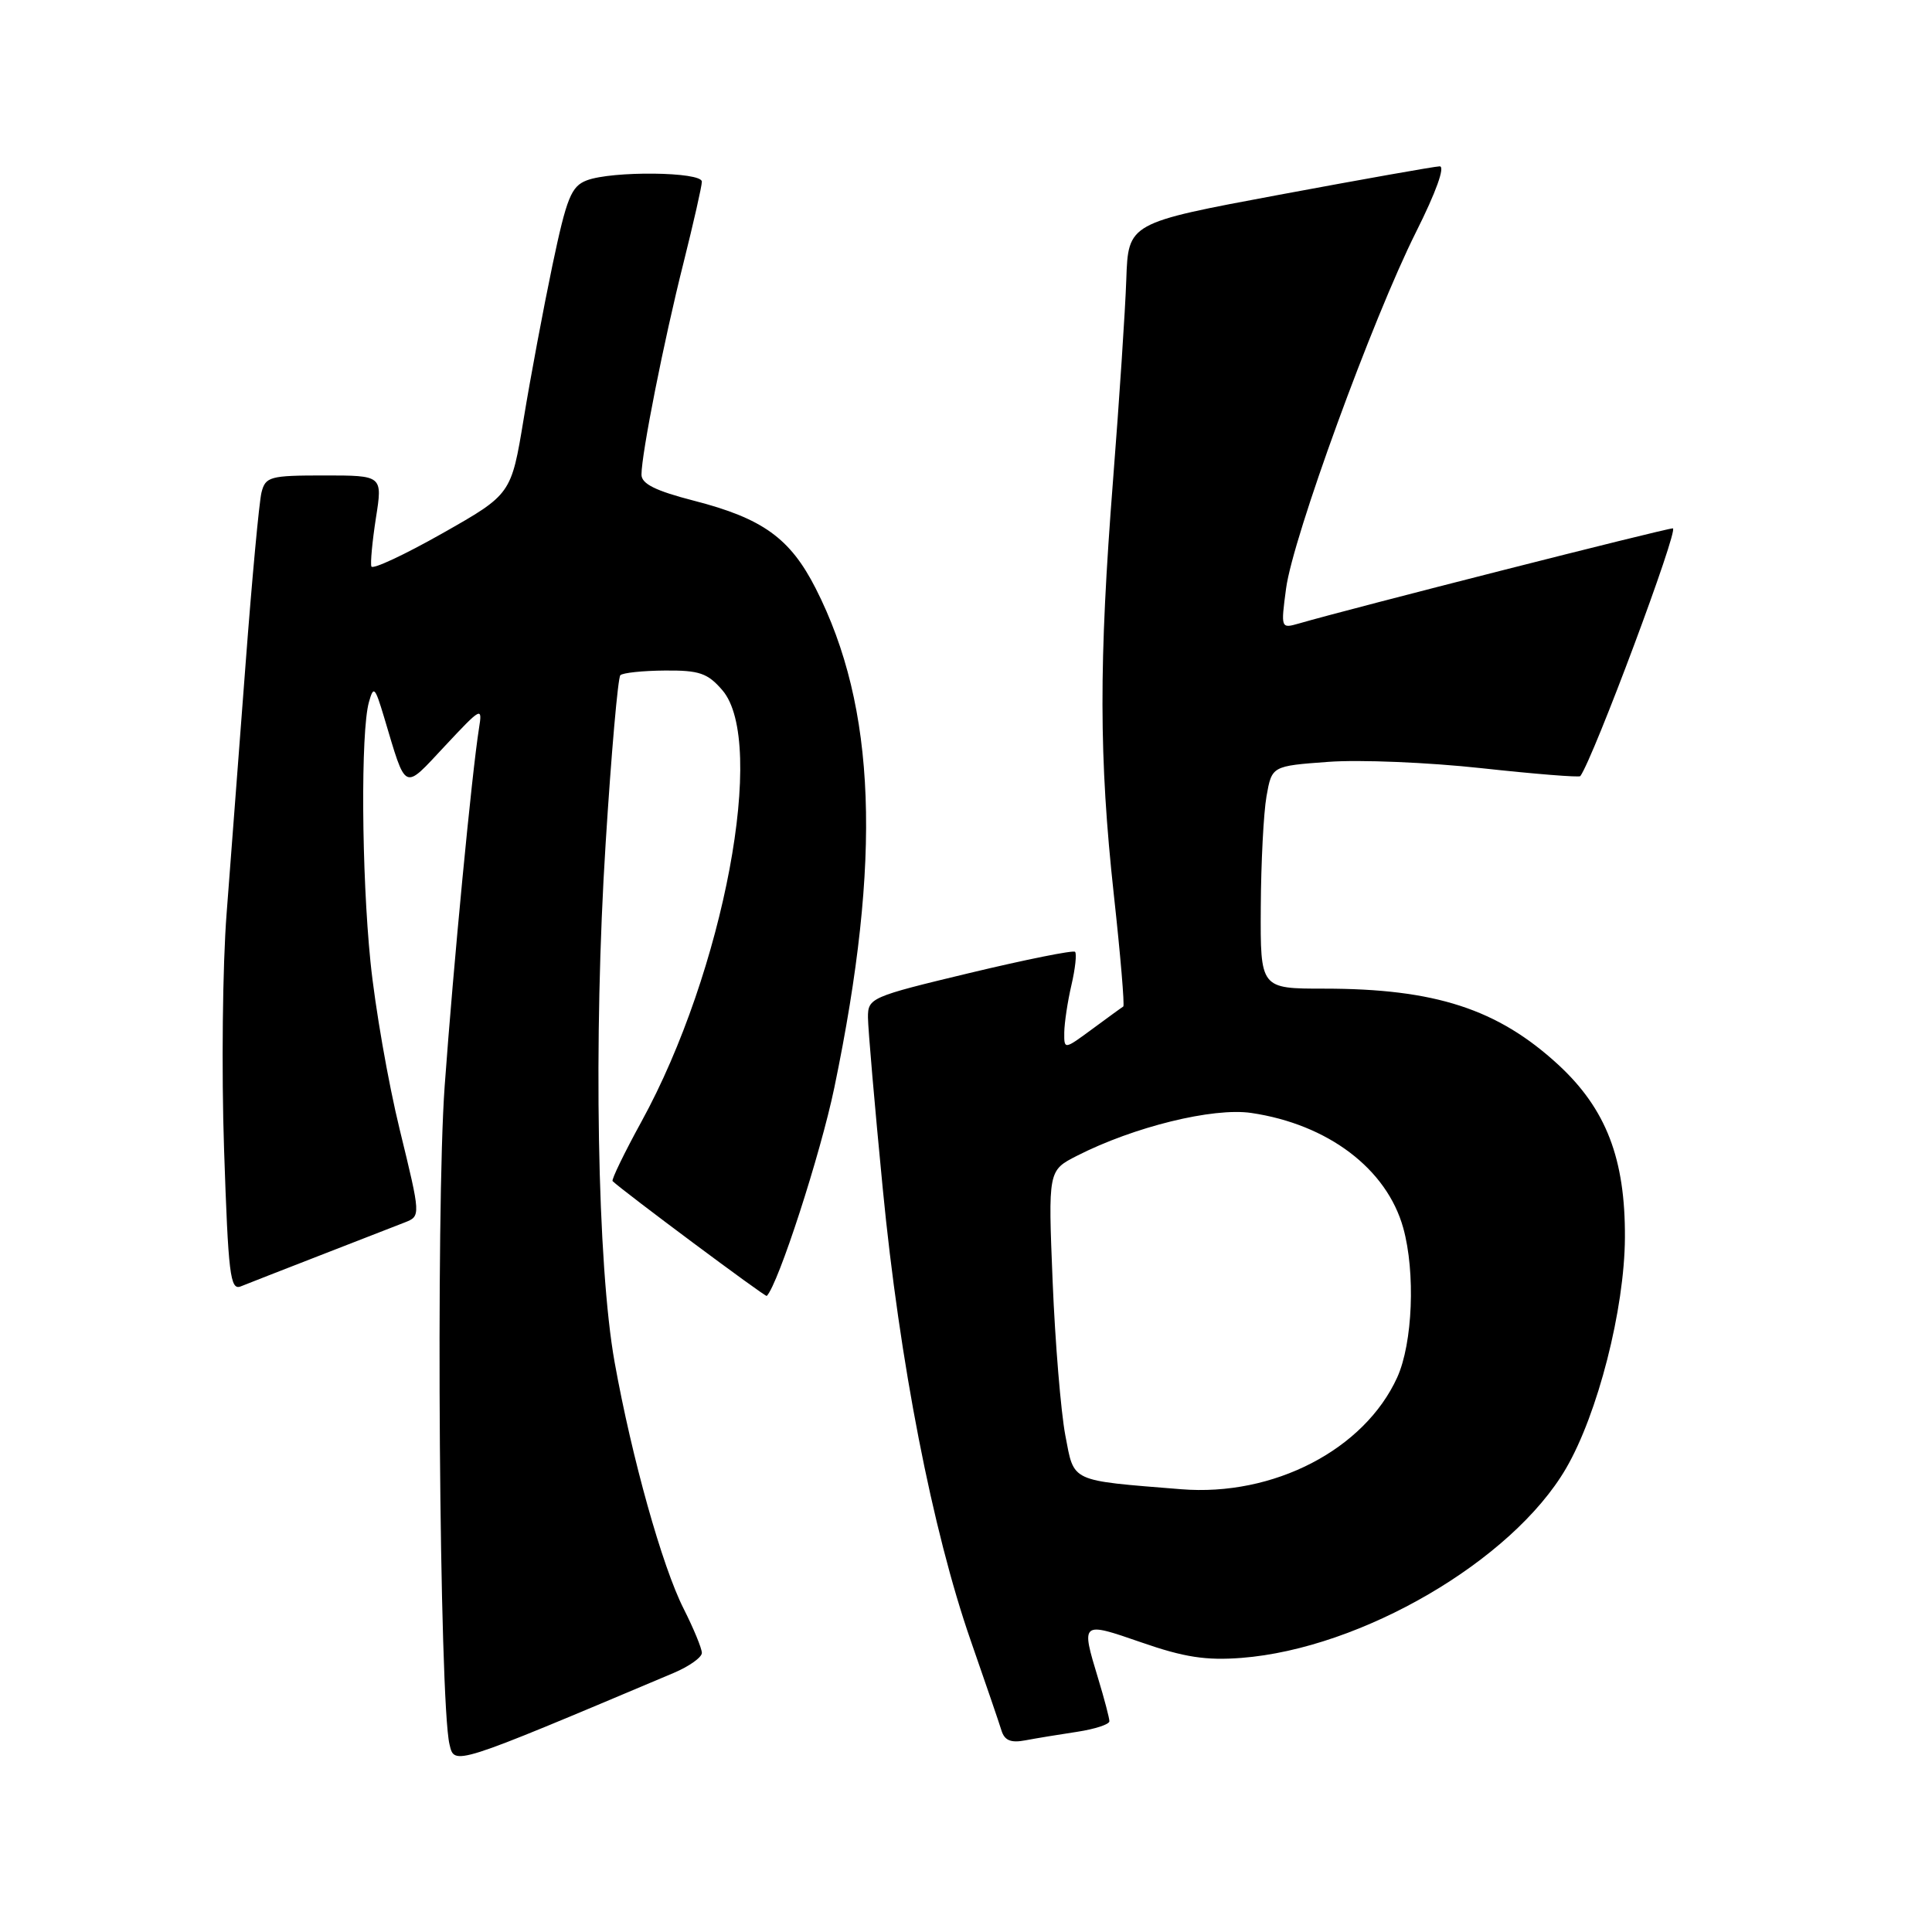 <?xml version="1.0" encoding="UTF-8" standalone="no"?>
<!DOCTYPE svg PUBLIC "-//W3C//DTD SVG 1.1//EN" "http://www.w3.org/Graphics/SVG/1.1/DTD/svg11.dtd" >
<svg xmlns="http://www.w3.org/2000/svg" xmlns:xlink="http://www.w3.org/1999/xlink" version="1.1" viewBox="0 0 256 256">
 <g >
 <path fill="currentColor"
d=" M 89.25 221.68 C 91.31 220.81 93.00 219.61 93.00 219.02 C 93.00 218.42 91.91 215.79 90.59 213.17 C 87.75 207.58 83.72 193.19 81.44 180.50 C 79.14 167.69 78.61 137.59 80.25 111.77 C 81.00 99.82 81.88 89.78 82.20 89.47 C 82.52 89.15 85.18 88.87 88.11 88.85 C 92.66 88.81 93.77 89.19 95.72 91.46 C 101.62 98.32 95.92 128.72 84.99 148.63 C 82.71 152.78 81.00 156.33 81.17 156.50 C 82.48 157.78 101.43 171.90 101.60 171.72 C 103.13 170.17 108.72 152.93 110.55 144.13 C 116.86 113.74 116.12 93.76 108.08 77.96 C 104.70 71.32 101.06 68.69 91.96 66.35 C 86.84 65.03 85.00 64.11 85.00 62.89 C 85.00 60.13 87.97 45.13 90.57 34.82 C 91.90 29.49 93.00 24.66 93.00 24.07 C 93.00 22.75 81.12 22.62 77.75 23.90 C 75.69 24.69 75.09 26.17 73.20 35.15 C 72.01 40.84 70.29 50.00 69.39 55.50 C 67.74 65.50 67.74 65.50 58.62 70.67 C 53.60 73.51 49.37 75.49 49.21 75.06 C 49.06 74.63 49.33 71.74 49.81 68.64 C 50.70 63.00 50.70 63.00 42.96 63.00 C 35.76 63.00 35.18 63.16 34.65 65.25 C 34.34 66.49 33.39 76.72 32.54 88.00 C 31.69 99.28 30.56 114.12 30.03 121.00 C 29.49 127.88 29.34 141.96 29.69 152.30 C 30.25 168.93 30.50 171.02 31.91 170.45 C 32.78 170.10 37.55 168.23 42.50 166.31 C 47.45 164.39 52.46 162.44 53.63 161.98 C 55.76 161.14 55.76 161.14 52.97 149.70 C 51.43 143.41 49.69 133.40 49.09 127.45 C 47.90 115.70 47.79 96.96 48.88 93.05 C 49.50 90.82 49.68 91.00 50.88 94.99 C 53.89 105.04 53.38 104.80 58.98 98.82 C 63.79 93.68 63.94 93.60 63.47 96.50 C 62.52 102.47 60.08 127.86 58.92 143.92 C 57.73 160.32 58.21 225.49 59.56 231.13 C 60.23 233.96 59.89 234.07 89.25 221.68 Z  M 142.75 229.47 C 145.09 229.11 147.00 228.49 147.00 228.07 C 147.00 227.66 146.33 225.11 145.51 222.41 C 143.22 214.85 143.22 214.85 151.25 217.63 C 156.91 219.60 159.81 220.04 164.50 219.68 C 180.42 218.44 200.36 206.80 207.49 194.60 C 211.71 187.37 215.26 173.48 215.31 164.00 C 215.37 153.54 212.82 146.94 206.49 141.09 C 198.46 133.70 190.17 131.00 175.45 131.00 C 167.00 131.00 167.00 131.00 167.06 120.25 C 167.09 114.34 167.43 107.70 167.82 105.50 C 168.53 101.50 168.53 101.50 176.01 100.95 C 180.13 100.64 189.27 101.02 196.32 101.79 C 203.37 102.56 209.26 103.03 209.40 102.84 C 211.15 100.43 222.52 70.00 221.66 70.01 C 220.67 70.02 178.97 80.62 172.10 82.62 C 169.72 83.30 169.71 83.26 170.41 77.99 C 171.30 71.22 181.89 42.20 187.63 30.75 C 190.29 25.45 191.52 22.02 190.76 22.04 C 190.07 22.06 180.50 23.76 169.50 25.81 C 149.50 29.54 149.50 29.54 149.24 37.02 C 149.10 41.13 148.31 53.07 147.49 63.54 C 145.59 87.85 145.61 100.42 147.59 118.57 C 148.47 126.59 149.03 133.25 148.84 133.37 C 148.65 133.48 146.81 134.82 144.75 136.34 C 141.00 139.10 141.00 139.10 141.02 136.80 C 141.04 135.54 141.46 132.71 141.97 130.53 C 142.48 128.34 142.69 126.36 142.45 126.12 C 142.22 125.88 135.94 127.14 128.51 128.92 C 115.34 132.08 115.00 132.23 115.01 134.83 C 115.02 136.30 115.90 146.50 116.97 157.50 C 119.19 180.44 123.55 202.81 128.63 217.40 C 130.56 222.95 132.40 228.31 132.70 229.30 C 133.11 230.63 133.95 230.97 135.88 230.60 C 137.32 230.33 140.41 229.82 142.75 229.47 Z  M 156.50 197.33 C 141.64 196.13 142.36 196.46 141.16 190.19 C 140.57 187.06 139.81 177.88 139.48 169.80 C 138.88 155.10 138.88 155.10 142.70 153.15 C 150.23 149.31 160.72 146.73 165.79 147.47 C 175.96 148.97 183.76 154.87 185.94 162.72 C 187.57 168.61 187.19 177.98 185.14 182.51 C 180.78 192.09 168.74 198.32 156.50 197.33 Z "/>
</g>
</svg>